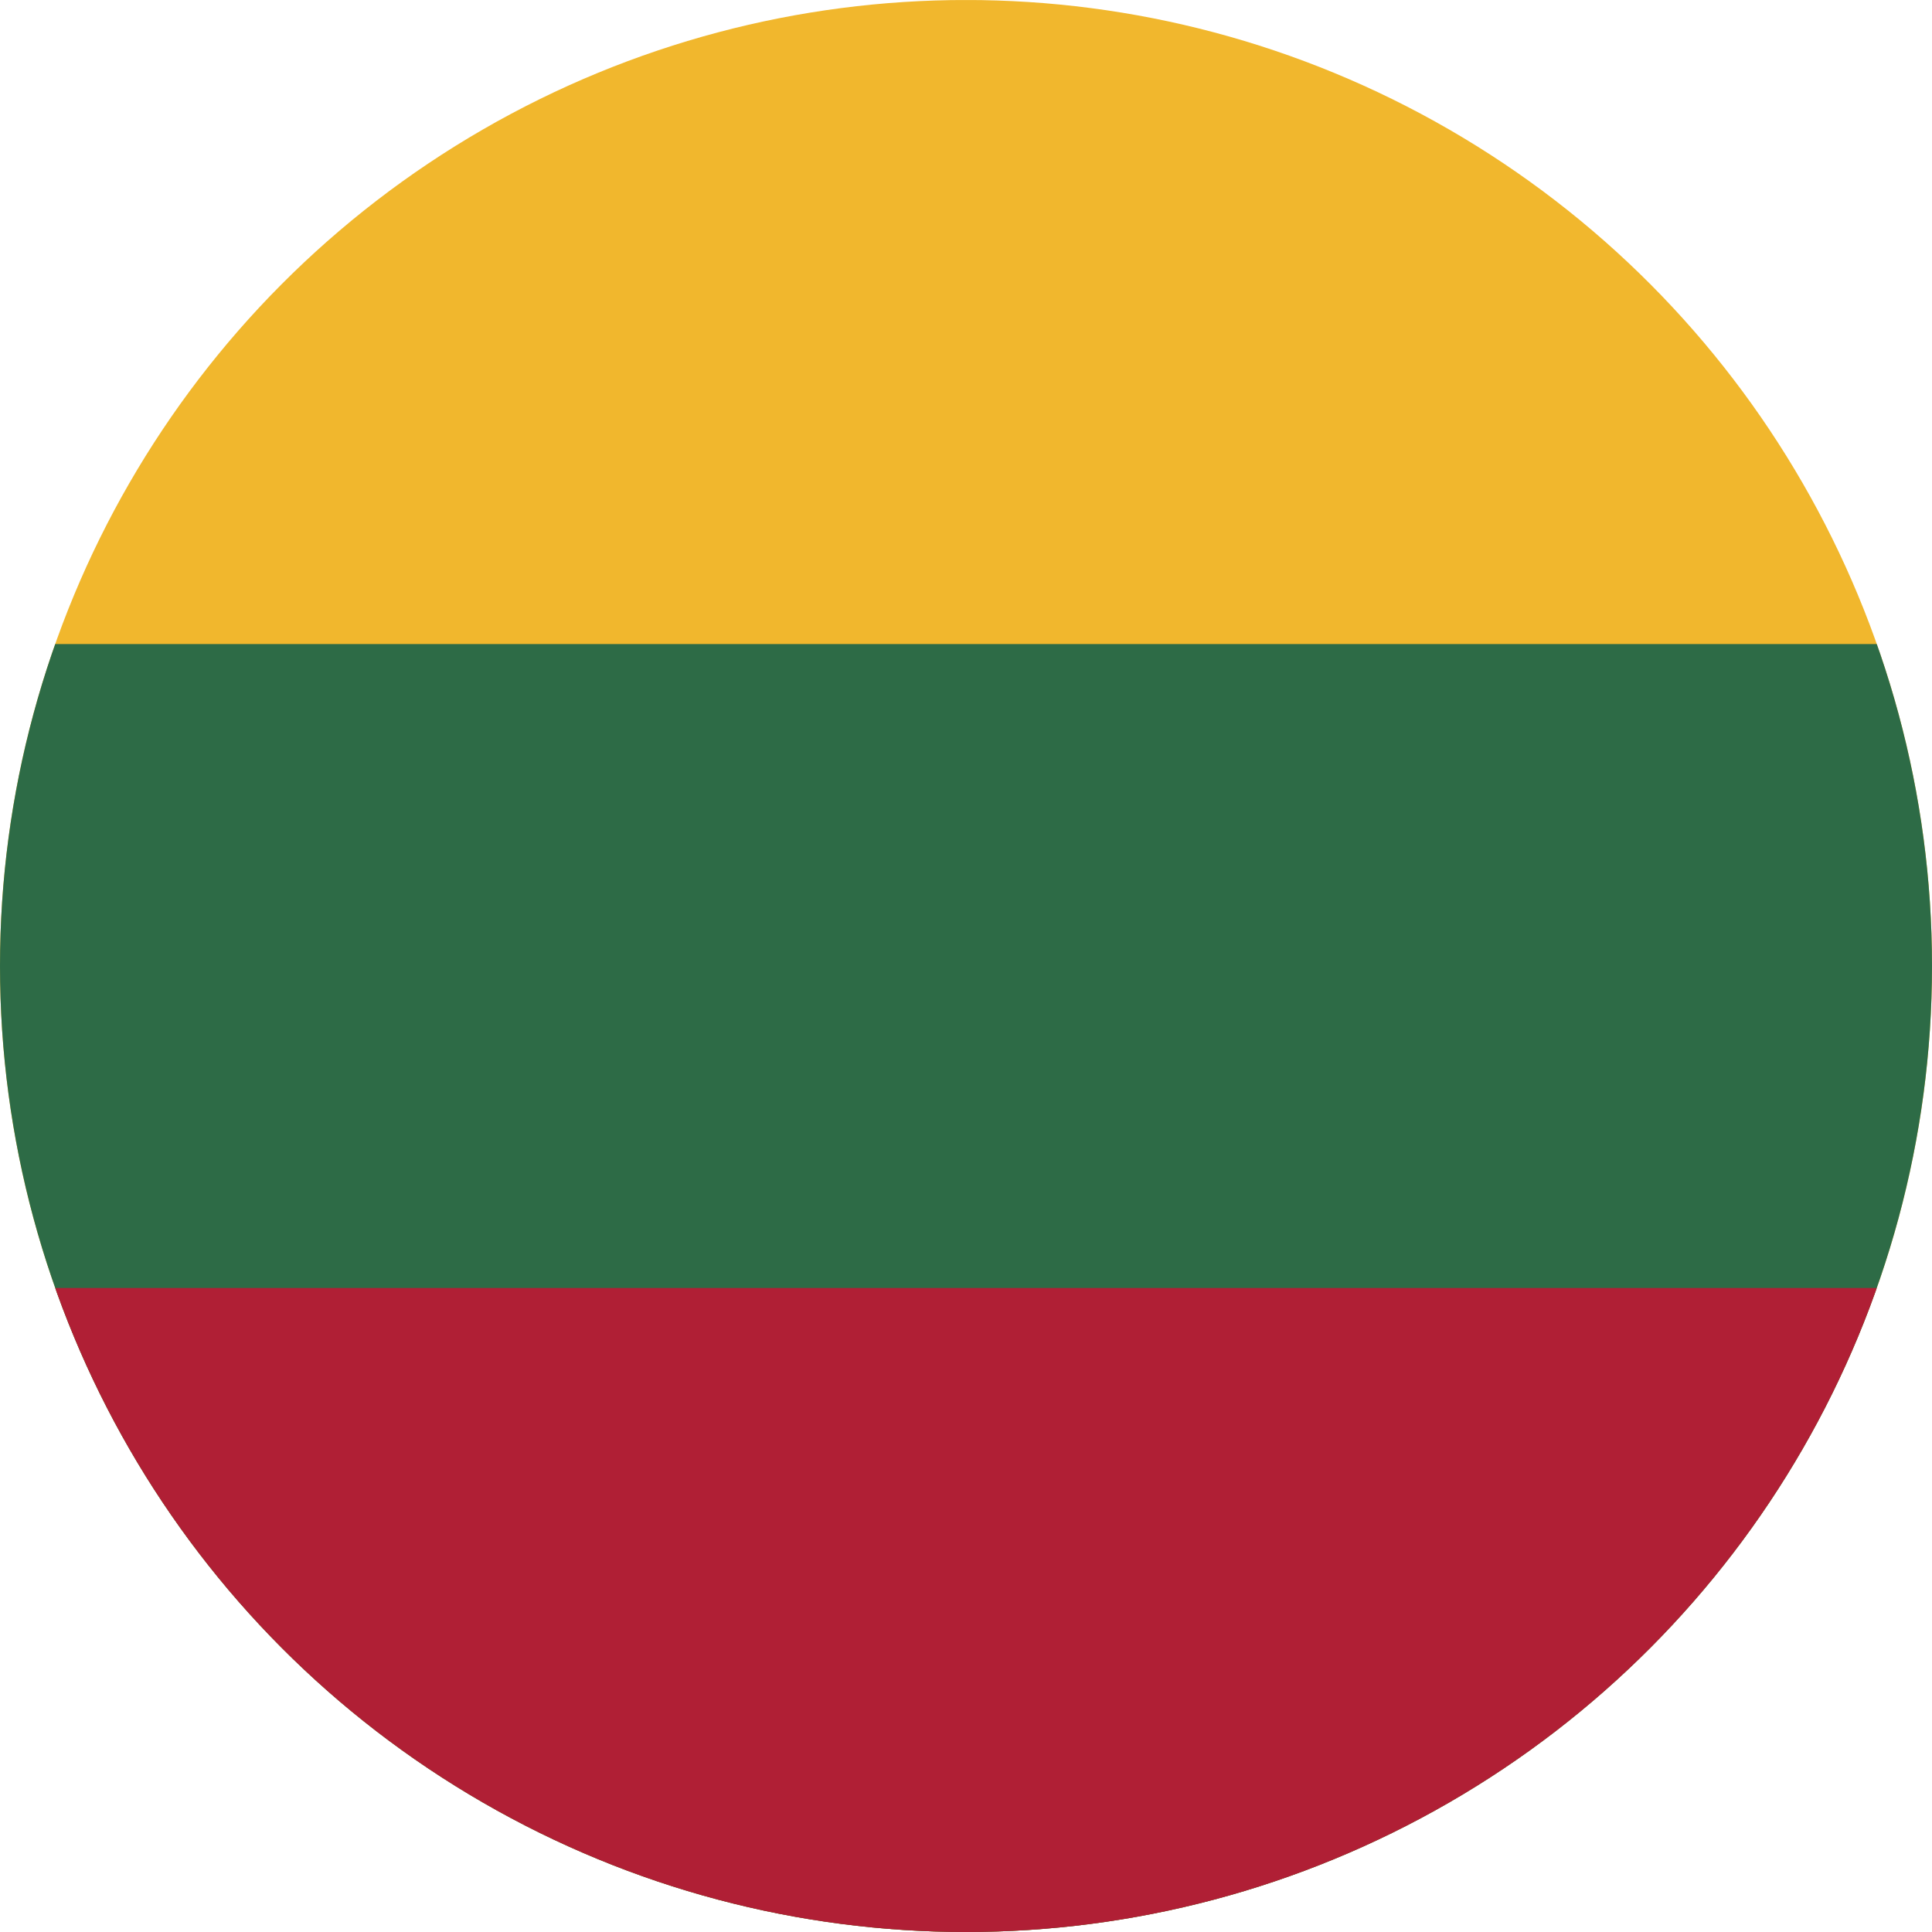 <svg xmlns="http://www.w3.org/2000/svg" xmlns:xlink="http://www.w3.org/1999/xlink" width="36" height="36" viewBox="0 0 36 36"><defs><clipPath id="a"><circle cx="18" cy="18" r="18" transform="translate(1489 283)" fill="#fff" stroke="#707070" stroke-width="1"/></clipPath><clipPath id="b"><rect width="61.713" height="36" fill="none"/></clipPath></defs><g transform="translate(-1489 -283)" clip-path="url(#a)"><g transform="translate(1445.92 83.753)"><g transform="translate(30.079 199.247)" clip-path="url(#b)"><rect width="61.714" height="35.999" transform="translate(0 0.001)" fill="#f1b72d"/><rect width="61.714" height="23.999" transform="translate(0 12.001)" fill="#2d6b46"/><rect width="61.714" height="12" transform="translate(0 24)" fill="#b01f35"/></g></g></g></svg>